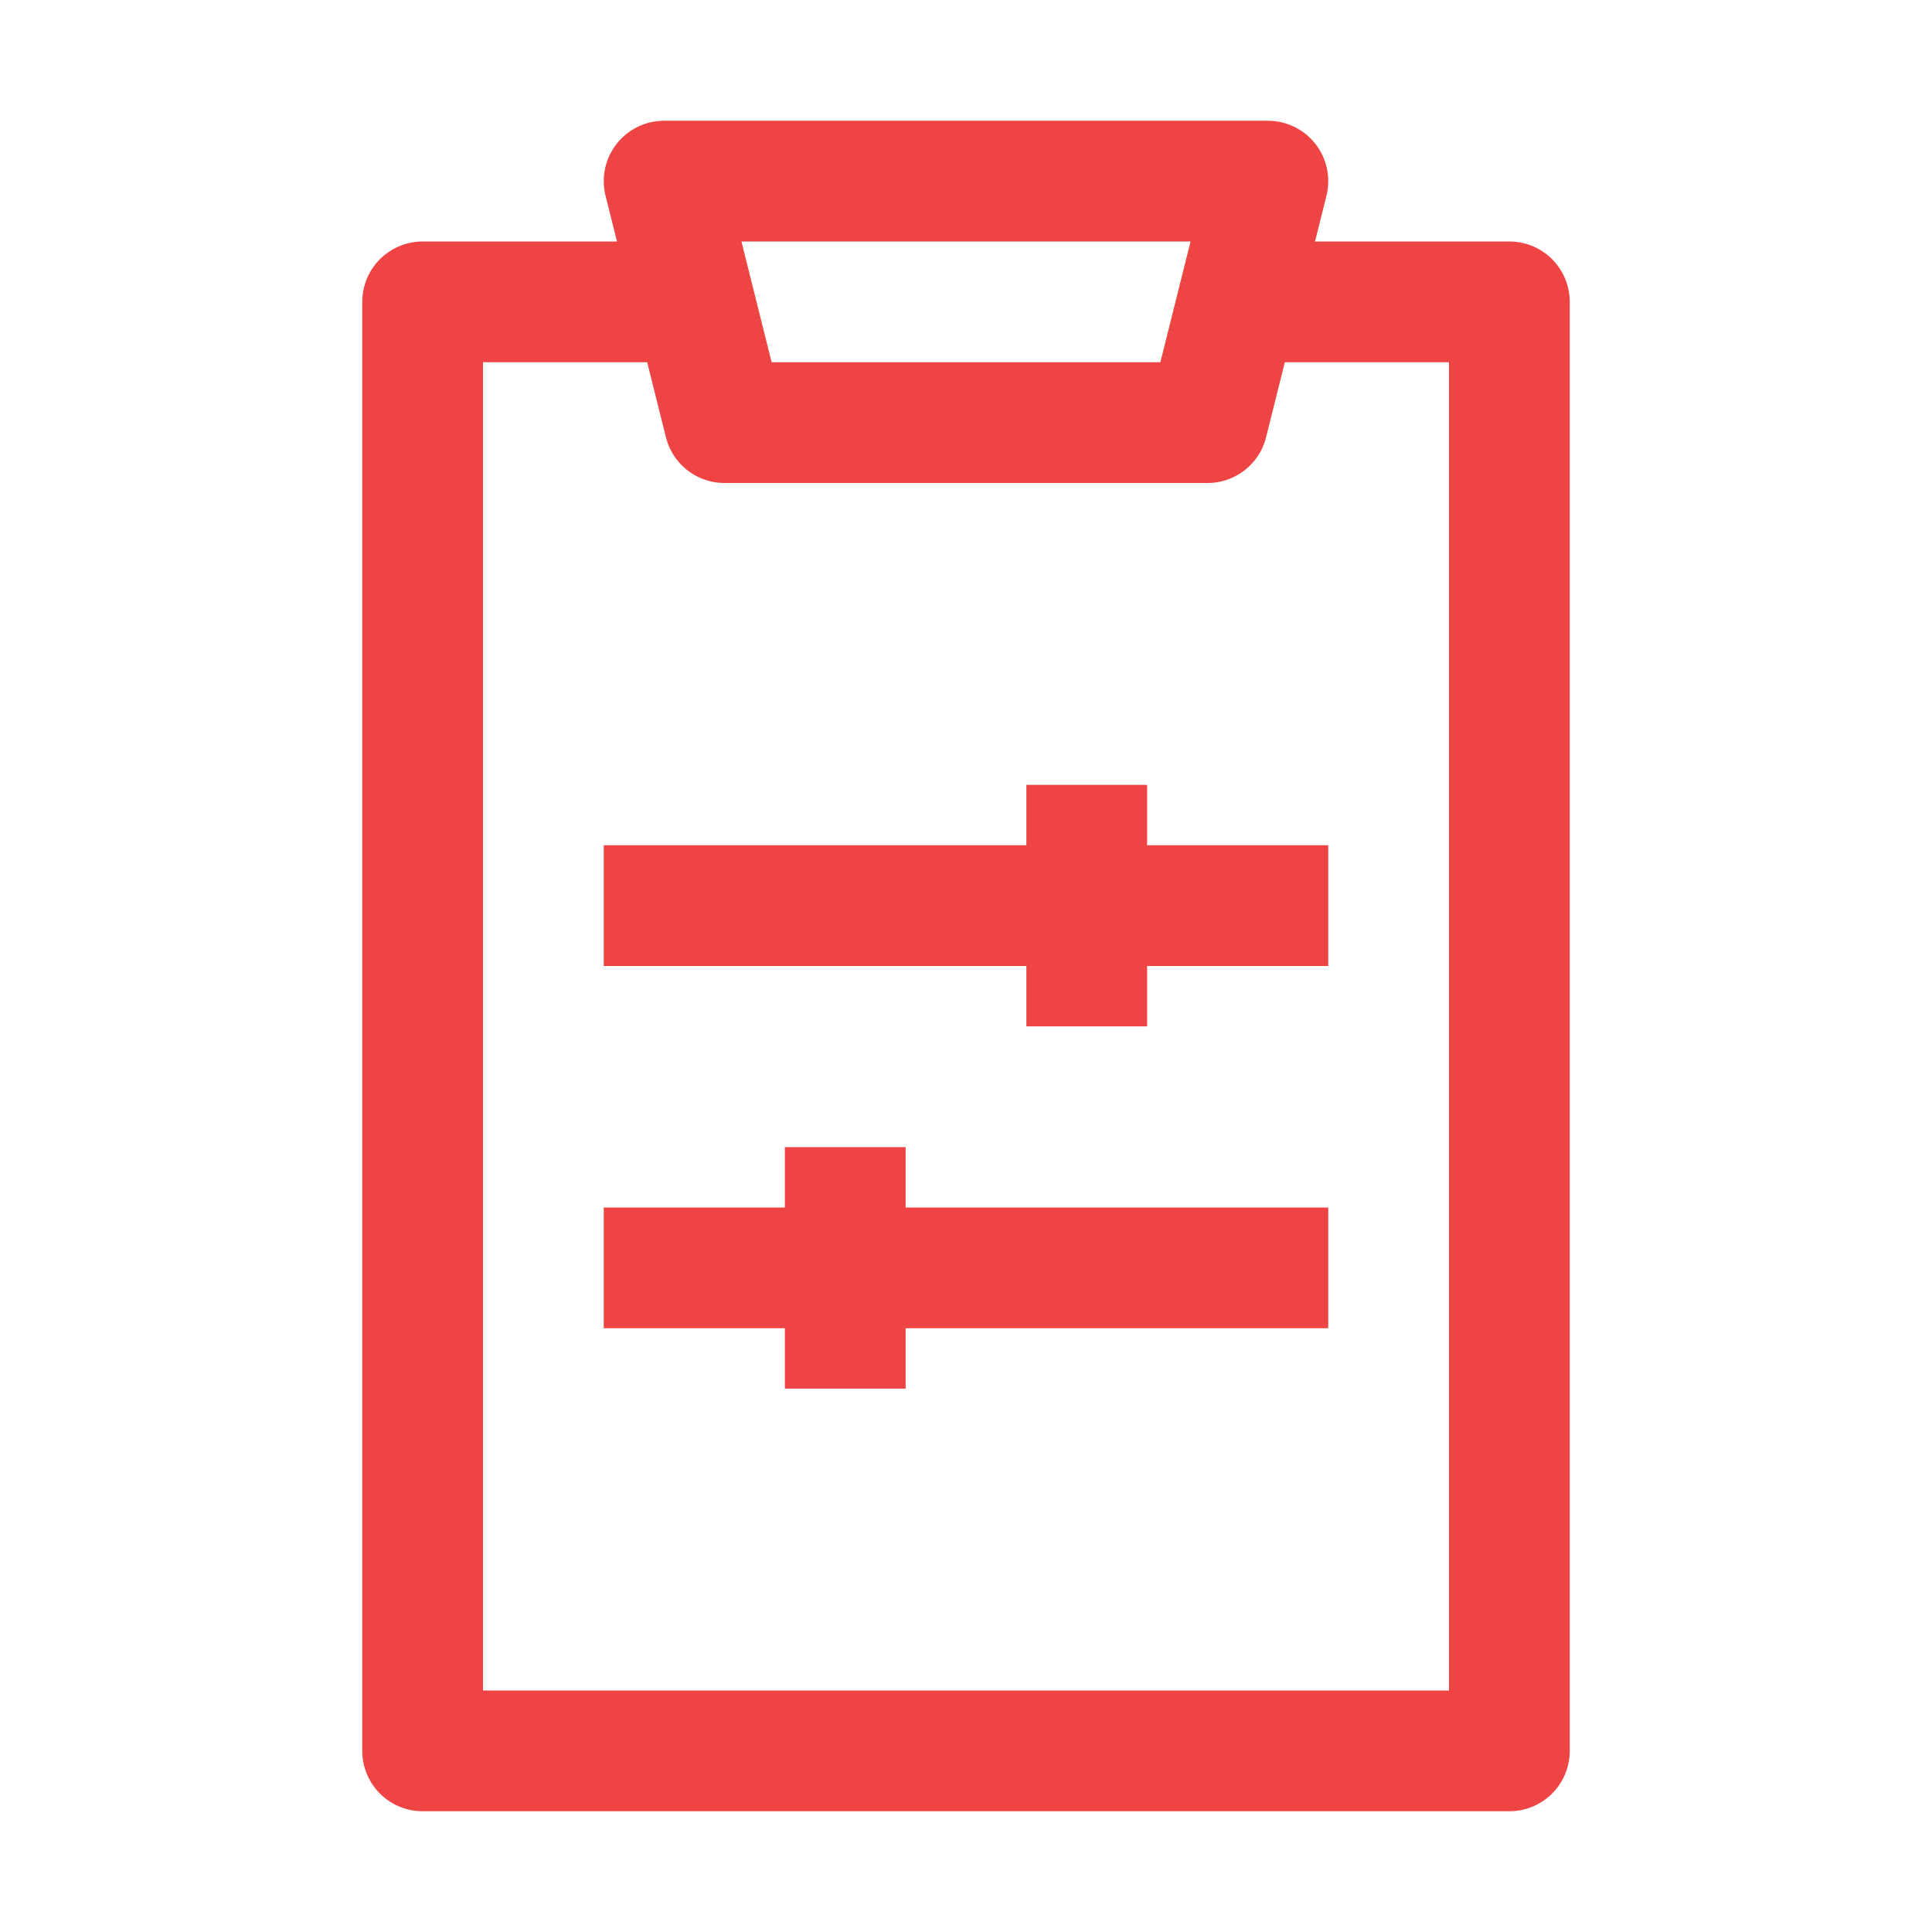 <svg xmlns="http://www.w3.org/2000/svg" width="512" height="512" viewBox="0 0 16 16"><path fill="none" stroke="#EF4444" stroke-linejoin="round" d="M6 2.5H3.5v12h9v-12H10m-5 8h6m-4-1v2m-2-4h6m-2-1v2m-3-5l-.5-2h5l-.5 2z"/></svg>